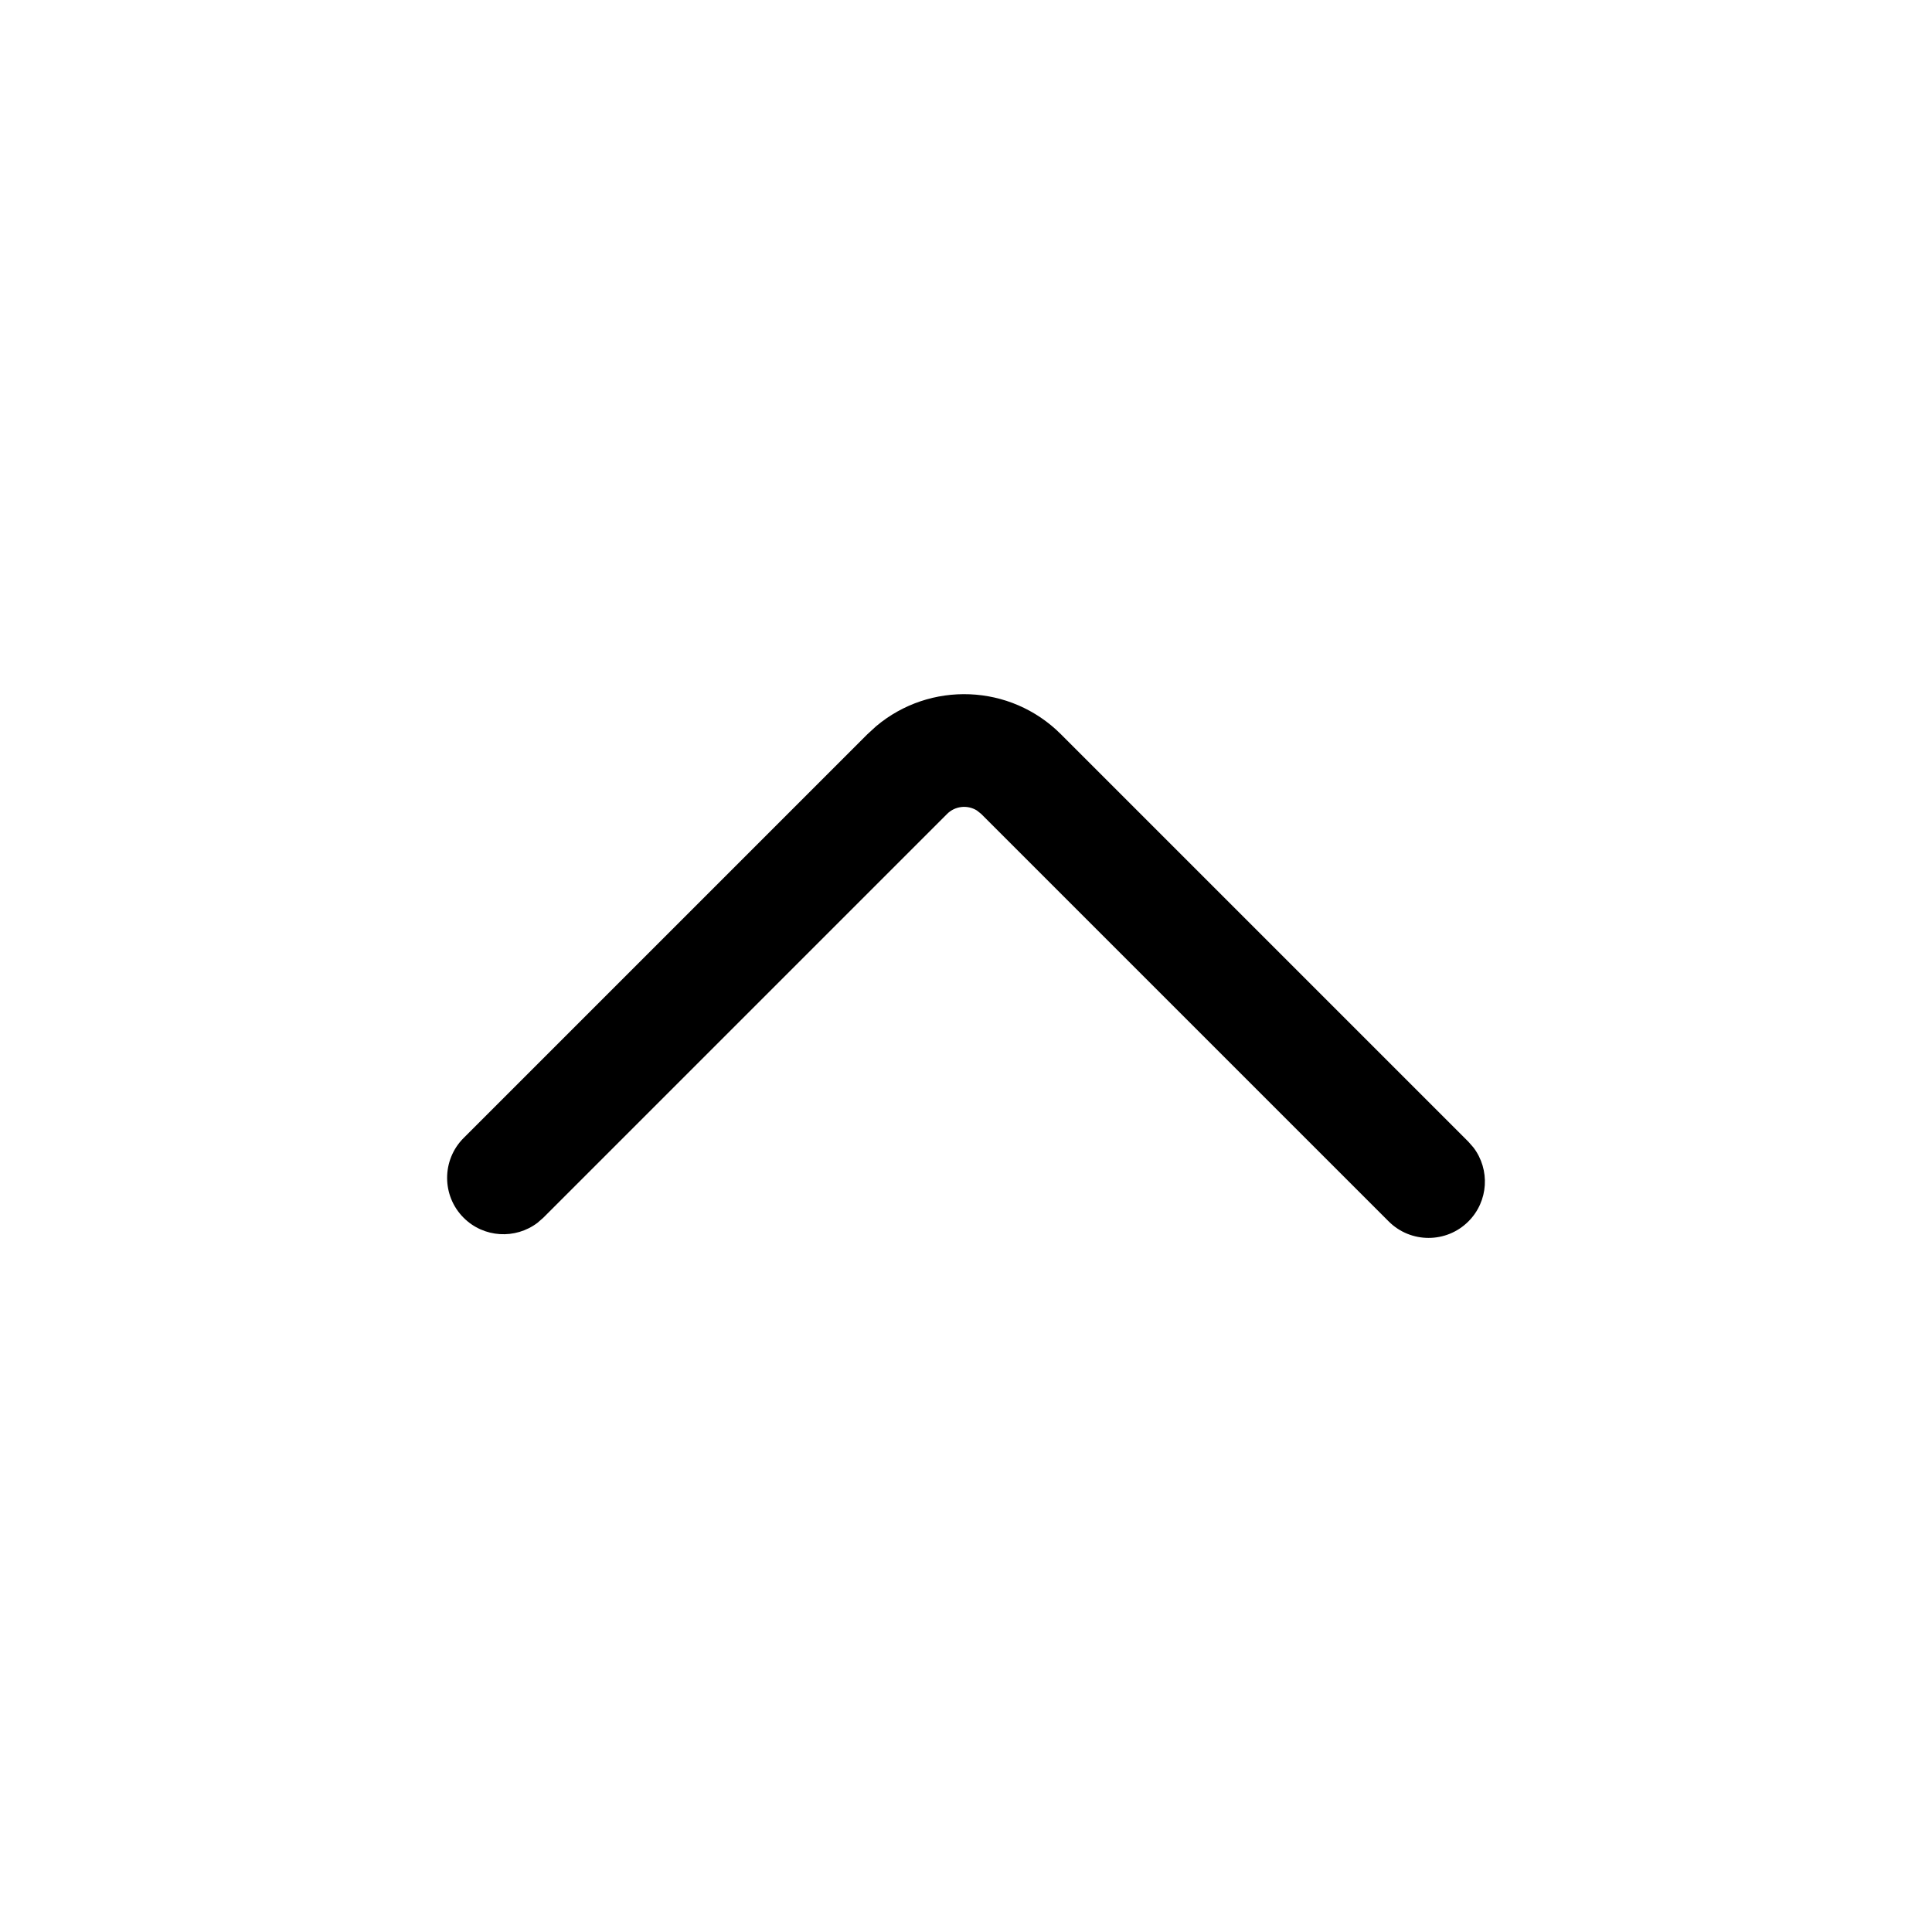 <svg version="1.1" xmlns="http://www.w3.org/2000/svg" width="24" height="24" viewBox="0 0 24 24">
<title>chevron-up</title>
<path d="M5.759 15.127c0.251 0.251 0.644 0.271 0.918 0.063l0.072-0.063 5.016-5.016c0.1-0.1 0.254-0.115 0.37-0.043l0.054 0.043 5.062 5.062c0.273 0.273 0.717 0.273 0.99 0 0.251-0.251 0.271-0.644 0.063-0.918l-0.063-0.072-5.062-5.062c-0.629-0.629-1.628-0.662-2.296-0.099l-0.108 0.099-5.016 5.016c-0.273 0.273-0.273 0.717 0 0.99z"></path>
</svg>
